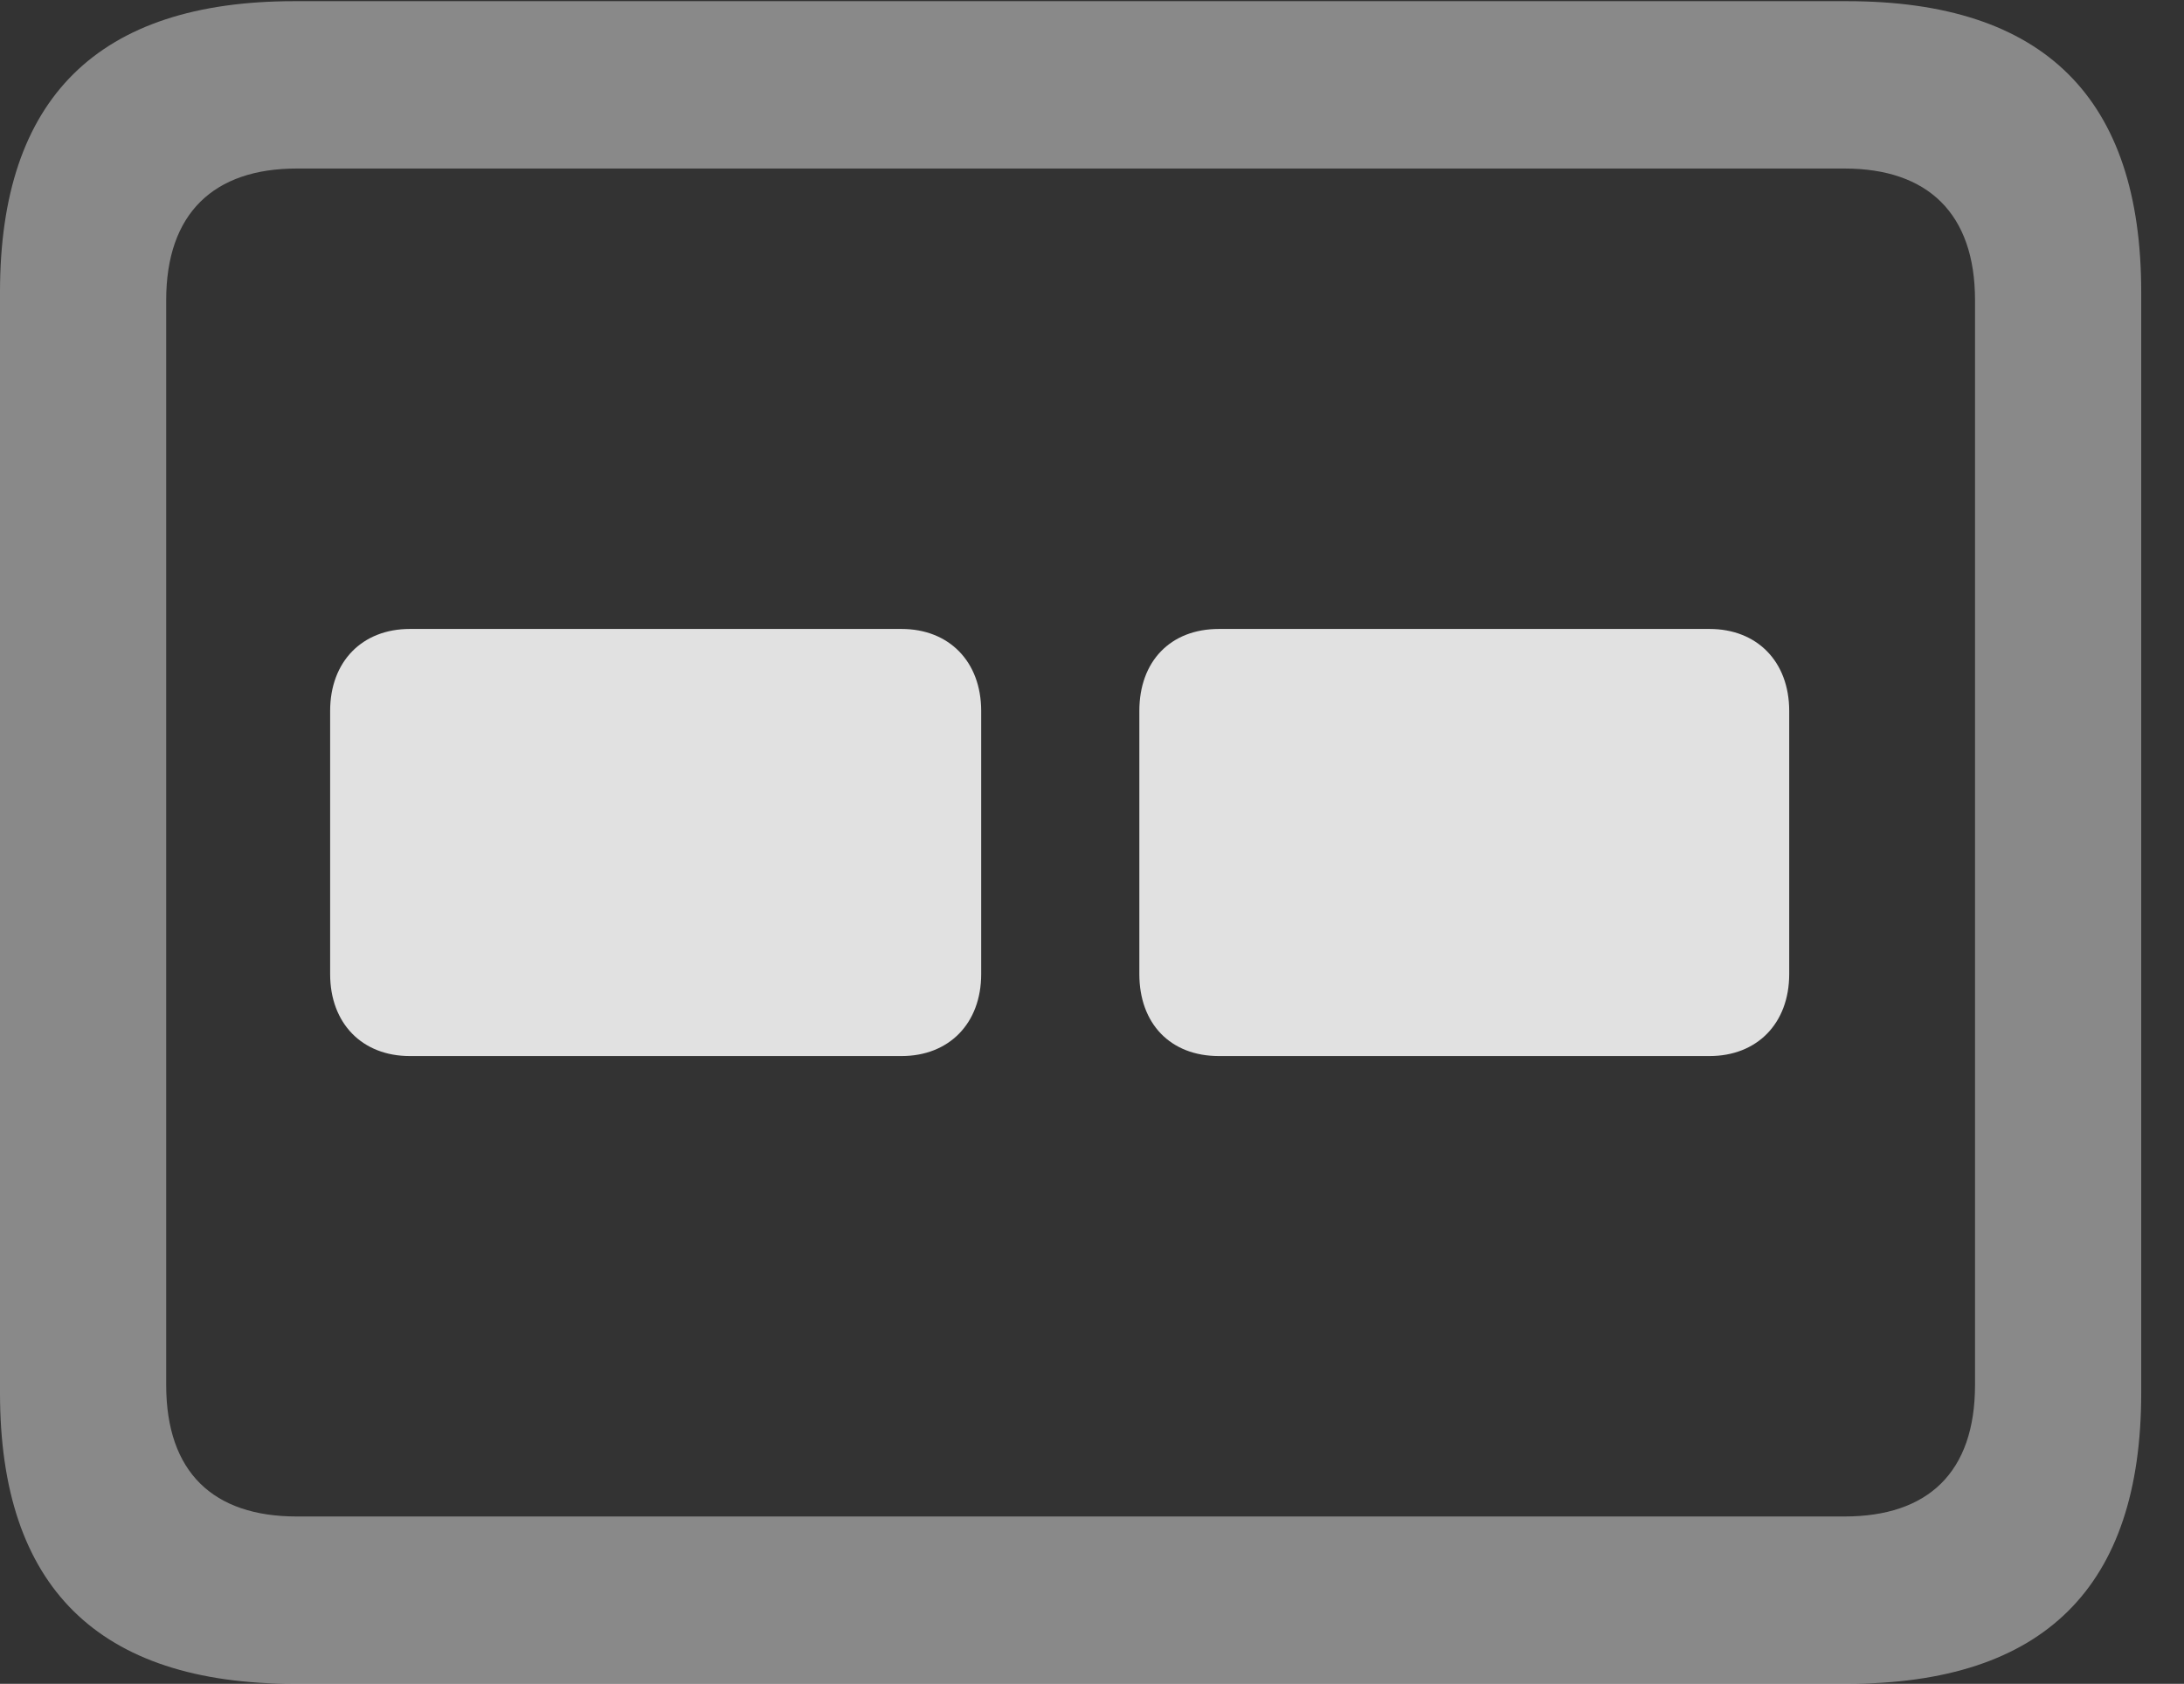 <?xml version="1.0" encoding="UTF-8"?>
<!--Generator: Apple Native CoreSVG 341-->
<!DOCTYPE svg
PUBLIC "-//W3C//DTD SVG 1.1//EN"
       "http://www.w3.org/Graphics/SVG/1.1/DTD/svg11.dtd">
<svg version="1.1" xmlns="http://www.w3.org/2000/svg" xmlns:xlink="http://www.w3.org/1999/xlink" viewBox="0 0 18.477 14.248">
 <rect x="0" y="0" width="18.477" height="14.248" fill="#333333" stroke="none"/>
 <g>
  <rect height="14.248" opacity="0" width="18.477" x="0" y="0"/>
  <path d="M2.49 14.248L15.625 14.248C17.295 14.248 18.115 13.428 18.115 11.787L18.115 2.471C18.115 0.83 17.295 0.01 15.625 0.01L2.49 0.01C0.83 0.01 0 0.83 0 2.471L0 11.787C0 13.428 0.83 14.248 2.49 14.248ZM2.51 12.832C1.807 12.832 1.406 12.461 1.406 11.719L1.406 2.539C1.406 1.807 1.807 1.426 2.51 1.426L15.605 1.426C16.309 1.426 16.709 1.807 16.709 2.539L16.709 11.719C16.709 12.461 16.309 12.832 15.605 12.832Z" fill="white" fill-opacity="0.425"/>
  <path d="M3.467 8.936L7.627 8.936C8.027 8.936 8.301 8.662 8.301 8.242L8.301 6.016C8.301 5.596 8.027 5.322 7.627 5.322L3.467 5.322C3.066 5.322 2.793 5.596 2.793 6.016L2.793 8.242C2.793 8.662 3.066 8.936 3.467 8.936ZM10.312 8.936L14.463 8.936C14.863 8.936 15.137 8.662 15.137 8.242L15.137 6.016C15.137 5.596 14.863 5.322 14.463 5.322L10.312 5.322C9.902 5.322 9.639 5.596 9.639 6.016L9.639 8.242C9.639 8.662 9.902 8.936 10.312 8.936Z" fill="white" fill-opacity="0.85"/>
 </g>
</svg>
